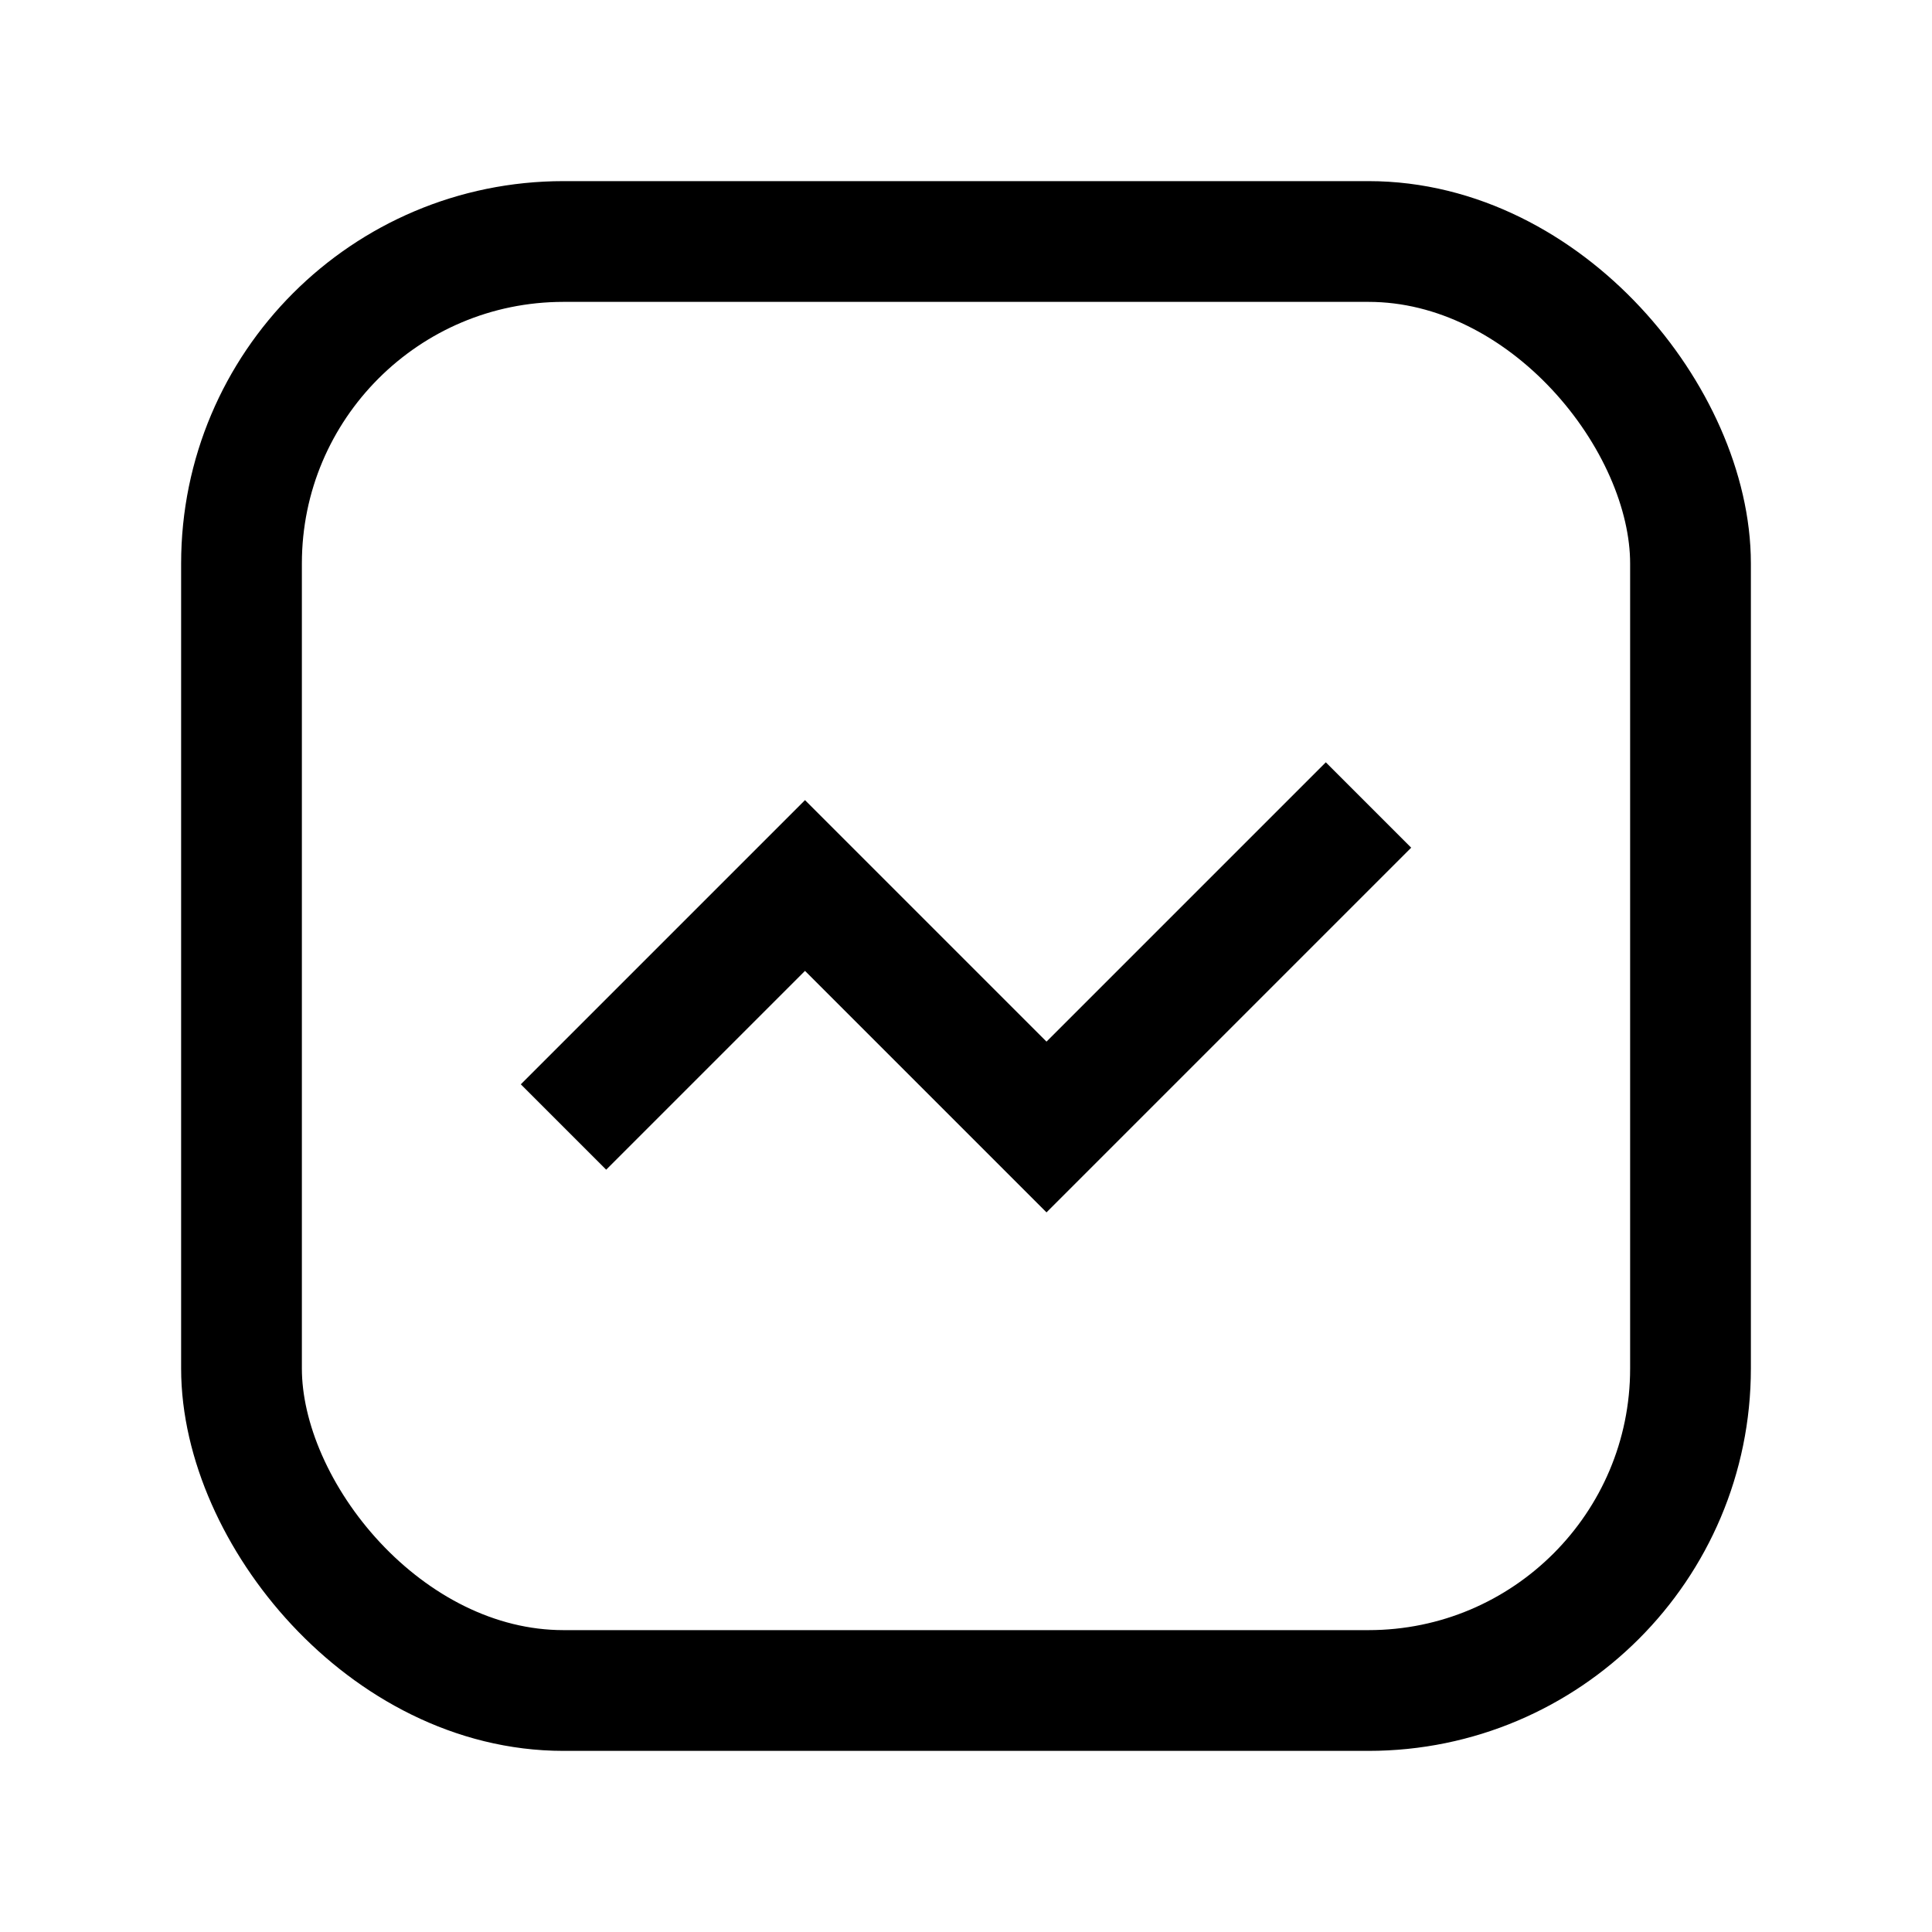 <svg xmlns="http://www.w3.org/2000/svg" width="48" height="48" viewBox="0 0 24 24" fill="none" stroke="currentColor" stroke-width="1.5">
  <rect x="3" y="3" width="18" height="18" rx="4" />
  <path d="M7 14l3-3 3 3 4-4" />
</svg>
